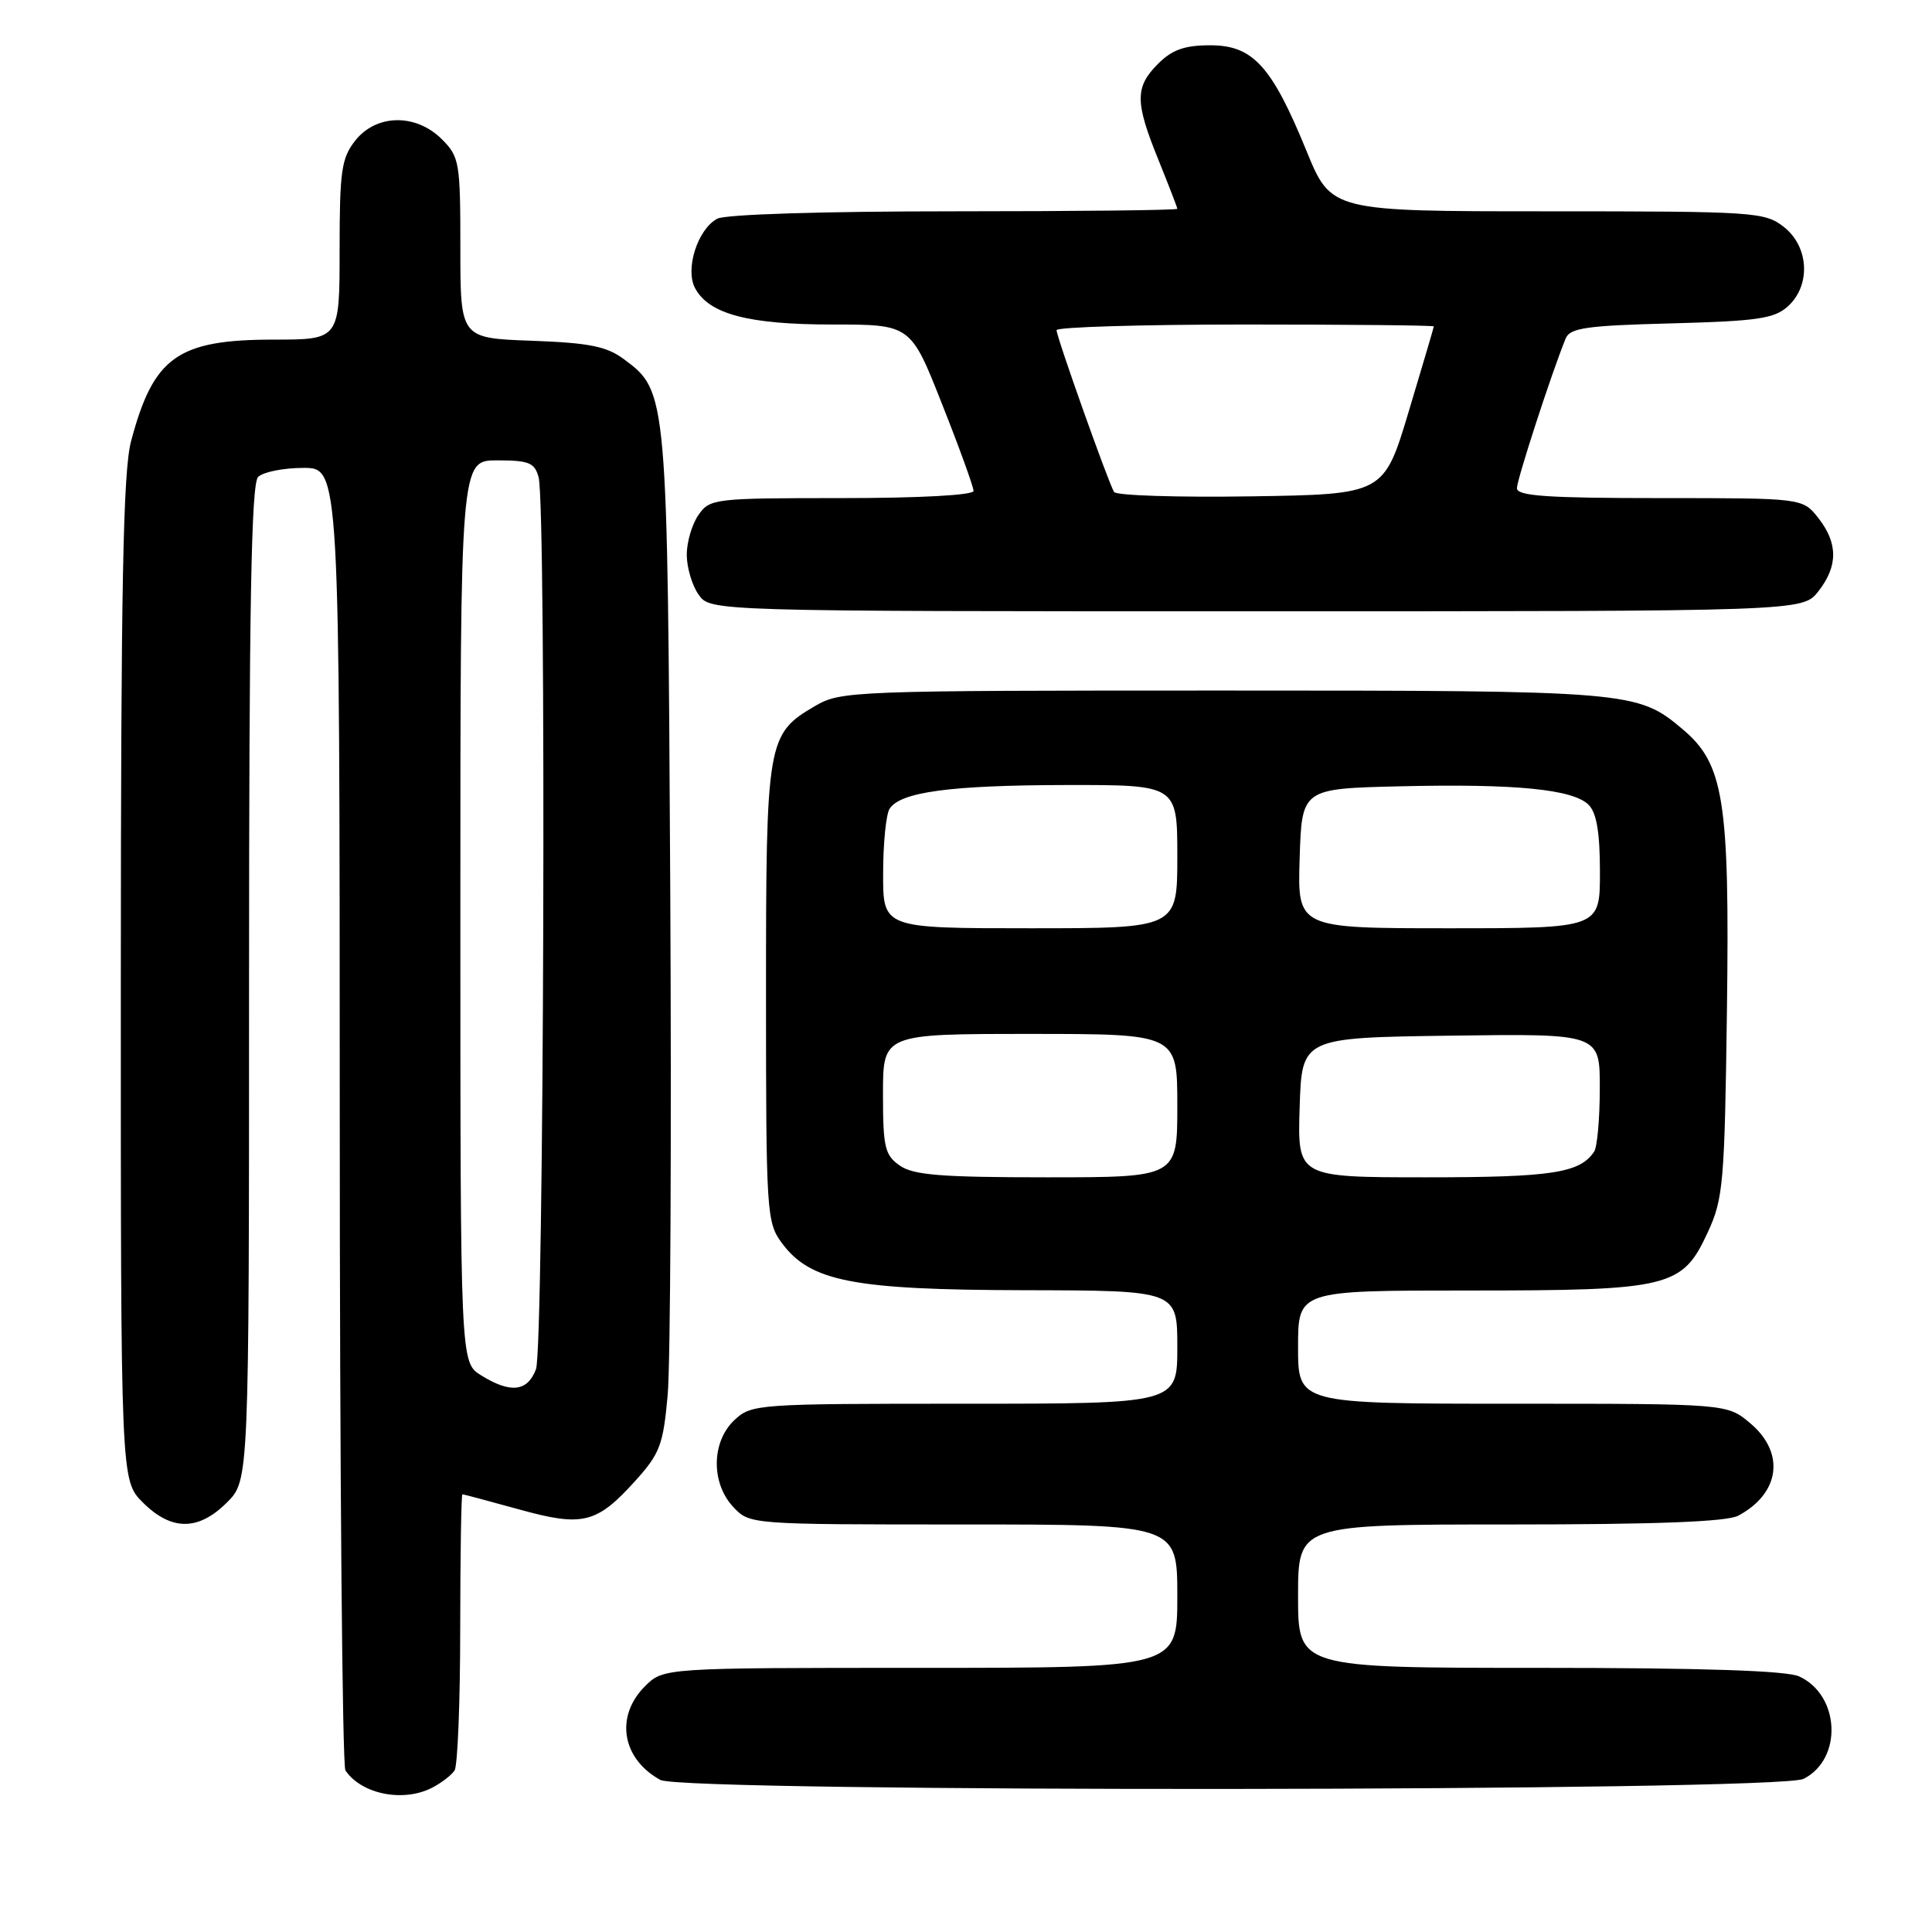 <?xml version="1.0" encoding="UTF-8" standalone="no"?>
<!DOCTYPE svg PUBLIC "-//W3C//DTD SVG 1.1//EN" "http://www.w3.org/Graphics/SVG/1.1/DTD/svg11.dtd" >
<svg xmlns="http://www.w3.org/2000/svg" xmlns:xlink="http://www.w3.org/1999/xlink" version="1.1" viewBox="0 0 256 256">
 <g >
 <path fill="currentColor"
d=" M 57.32 236.85 C 58.52 236.22 59.83 235.21 60.23 234.60 C 60.64 234.00 60.98 225.51 60.98 215.75 C 60.99 205.99 61.12 198.00 61.27 198.00 C 61.42 198.00 64.77 198.90 68.73 199.99 C 77.22 202.35 79.05 201.90 84.19 196.21 C 87.44 192.61 87.88 191.45 88.47 184.85 C 88.84 180.81 88.99 150.50 88.81 117.50 C 88.45 51.99 88.44 51.88 82.68 47.60 C 80.39 45.89 78.08 45.43 70.43 45.15 C 61.00 44.81 61.00 44.81 61.00 32.86 C 61.00 21.50 60.88 20.79 58.55 18.45 C 55.10 15.01 49.86 15.10 47.07 18.63 C 45.24 20.96 45.00 22.65 45.00 33.13 C 45.00 45.00 45.00 45.00 36.25 45.00 C 23.53 45.01 20.34 47.28 17.37 58.45 C 16.31 62.44 16.02 77.50 16.01 129.83 C 16.00 196.15 16.00 196.15 18.92 199.08 C 22.72 202.87 26.28 202.87 30.08 199.08 C 33.00 196.15 33.00 196.15 33.00 130.28 C 33.00 80.37 33.29 64.11 34.20 63.20 C 34.86 62.54 37.56 62.00 40.20 62.00 C 45.00 62.00 45.00 62.00 45.02 147.75 C 45.02 194.91 45.36 233.99 45.77 234.59 C 47.92 237.77 53.50 238.86 57.32 236.85 Z  M 238.98 235.71 C 244.19 233.08 243.82 224.61 238.39 222.13 C 236.71 221.37 225.57 221.00 203.95 221.00 C 172.00 221.00 172.00 221.00 172.00 211.50 C 172.00 202.00 172.00 202.00 200.07 202.00 C 219.48 202.00 228.80 201.64 230.32 200.84 C 235.87 197.88 236.57 192.50 231.92 188.59 C 228.85 186.00 228.85 186.00 200.42 186.00 C 172.00 186.00 172.00 186.00 172.00 178.50 C 172.00 171.00 172.00 171.00 194.53 171.00 C 221.31 171.00 222.91 170.61 226.29 163.28 C 228.35 158.83 228.52 156.79 228.83 133.74 C 229.19 106.04 228.43 101.22 222.95 96.62 C 216.96 91.57 216.11 91.50 162.00 91.50 C 112.89 91.50 111.40 91.56 108.00 93.55 C 101.64 97.27 101.50 98.12 101.50 131.68 C 101.50 160.68 101.58 161.96 103.58 164.68 C 107.36 169.81 112.99 170.91 135.75 170.96 C 156.00 171.00 156.00 171.00 156.00 178.50 C 156.00 186.00 156.00 186.00 127.81 186.00 C 100.25 186.00 99.58 186.05 97.31 188.17 C 94.26 191.04 94.19 196.51 97.17 199.69 C 99.35 202.00 99.36 202.00 127.67 202.00 C 156.00 202.00 156.00 202.00 156.00 211.50 C 156.00 221.00 156.00 221.00 121.95 221.00 C 87.91 221.00 87.91 221.00 85.45 223.45 C 81.47 227.44 82.40 233.05 87.50 235.85 C 90.57 237.53 235.65 237.40 238.98 235.71 Z  M 240.93 78.37 C 243.56 75.02 243.56 71.98 240.93 68.63 C 238.85 66.00 238.85 66.00 219.93 66.00 C 204.97 66.00 201.00 65.72 201.00 64.69 C 201.00 63.54 205.62 49.34 207.46 44.85 C 208.03 43.45 210.22 43.14 221.47 42.85 C 232.86 42.55 235.10 42.22 236.90 40.60 C 239.97 37.81 239.71 32.70 236.37 30.07 C 233.84 28.09 232.55 28.00 205.06 28.00 C 176.39 28.00 176.39 28.00 173.11 19.98 C 168.52 8.75 166.02 6.00 160.37 6.00 C 156.97 6.00 155.33 6.58 153.45 8.45 C 150.37 11.54 150.38 13.51 153.50 21.19 C 154.87 24.58 156.00 27.49 156.00 27.67 C 156.00 27.85 142.70 28.00 126.43 28.00 C 109.06 28.00 96.11 28.40 95.04 28.98 C 92.44 30.37 90.75 35.66 92.10 38.18 C 93.94 41.62 99.15 43.00 110.30 43.00 C 120.67 43.00 120.67 43.00 124.83 53.55 C 127.13 59.35 129.00 64.53 129.00 65.05 C 129.00 65.61 121.91 66.00 111.56 66.00 C 94.66 66.00 94.06 66.07 92.56 68.22 C 91.70 69.44 91.00 71.82 91.00 73.50 C 91.00 75.18 91.70 77.56 92.56 78.78 C 94.11 81.00 94.11 81.00 166.48 81.00 C 238.85 81.00 238.85 81.00 240.93 78.37 Z  M 63.75 182.24 C 61.00 180.54 61.00 180.54 61.00 120.77 C 61.00 61.00 61.00 61.00 65.88 61.00 C 70.10 61.00 70.85 61.31 71.37 63.25 C 72.41 67.13 72.08 178.65 71.02 181.43 C 69.89 184.41 67.65 184.66 63.75 182.24 Z  M 119.22 154.44 C 117.24 153.06 117.00 152.02 117.00 144.94 C 117.00 137.00 117.00 137.00 136.50 137.00 C 156.00 137.00 156.00 137.00 156.00 146.50 C 156.00 156.00 156.00 156.00 138.72 156.00 C 124.70 156.00 121.03 155.71 119.22 154.44 Z  M 172.21 146.75 C 172.50 137.50 172.50 137.50 192.25 137.23 C 212.00 136.96 212.00 136.96 211.98 144.23 C 211.98 148.23 211.64 152.00 211.23 152.60 C 209.34 155.43 205.63 156.00 189.03 156.00 C 171.92 156.00 171.92 156.00 172.21 146.75 Z  M 117.02 115.75 C 117.02 111.76 117.41 107.90 117.87 107.18 C 119.29 104.94 125.88 104.05 141.25 104.02 C 156.00 104.00 156.00 104.00 156.00 113.50 C 156.00 123.00 156.00 123.00 136.50 123.00 C 117.00 123.00 117.00 123.00 117.02 115.75 Z  M 172.21 113.75 C 172.50 104.50 172.50 104.50 185.50 104.19 C 200.82 103.83 208.43 104.58 210.50 106.64 C 211.56 107.71 212.00 110.30 212.00 115.57 C 212.00 123.00 212.00 123.00 191.96 123.00 C 171.92 123.00 171.92 123.00 172.21 113.75 Z  M 147.62 65.19 C 146.87 63.98 140.00 44.65 140.00 43.75 C 140.00 43.34 151.25 43.00 165.00 43.00 C 178.75 43.00 189.99 43.11 189.99 43.25 C 189.98 43.39 188.49 48.45 186.67 54.50 C 183.37 65.50 183.37 65.50 165.76 65.77 C 156.07 65.92 147.91 65.66 147.62 65.19 Z "/>
</g>
</svg>